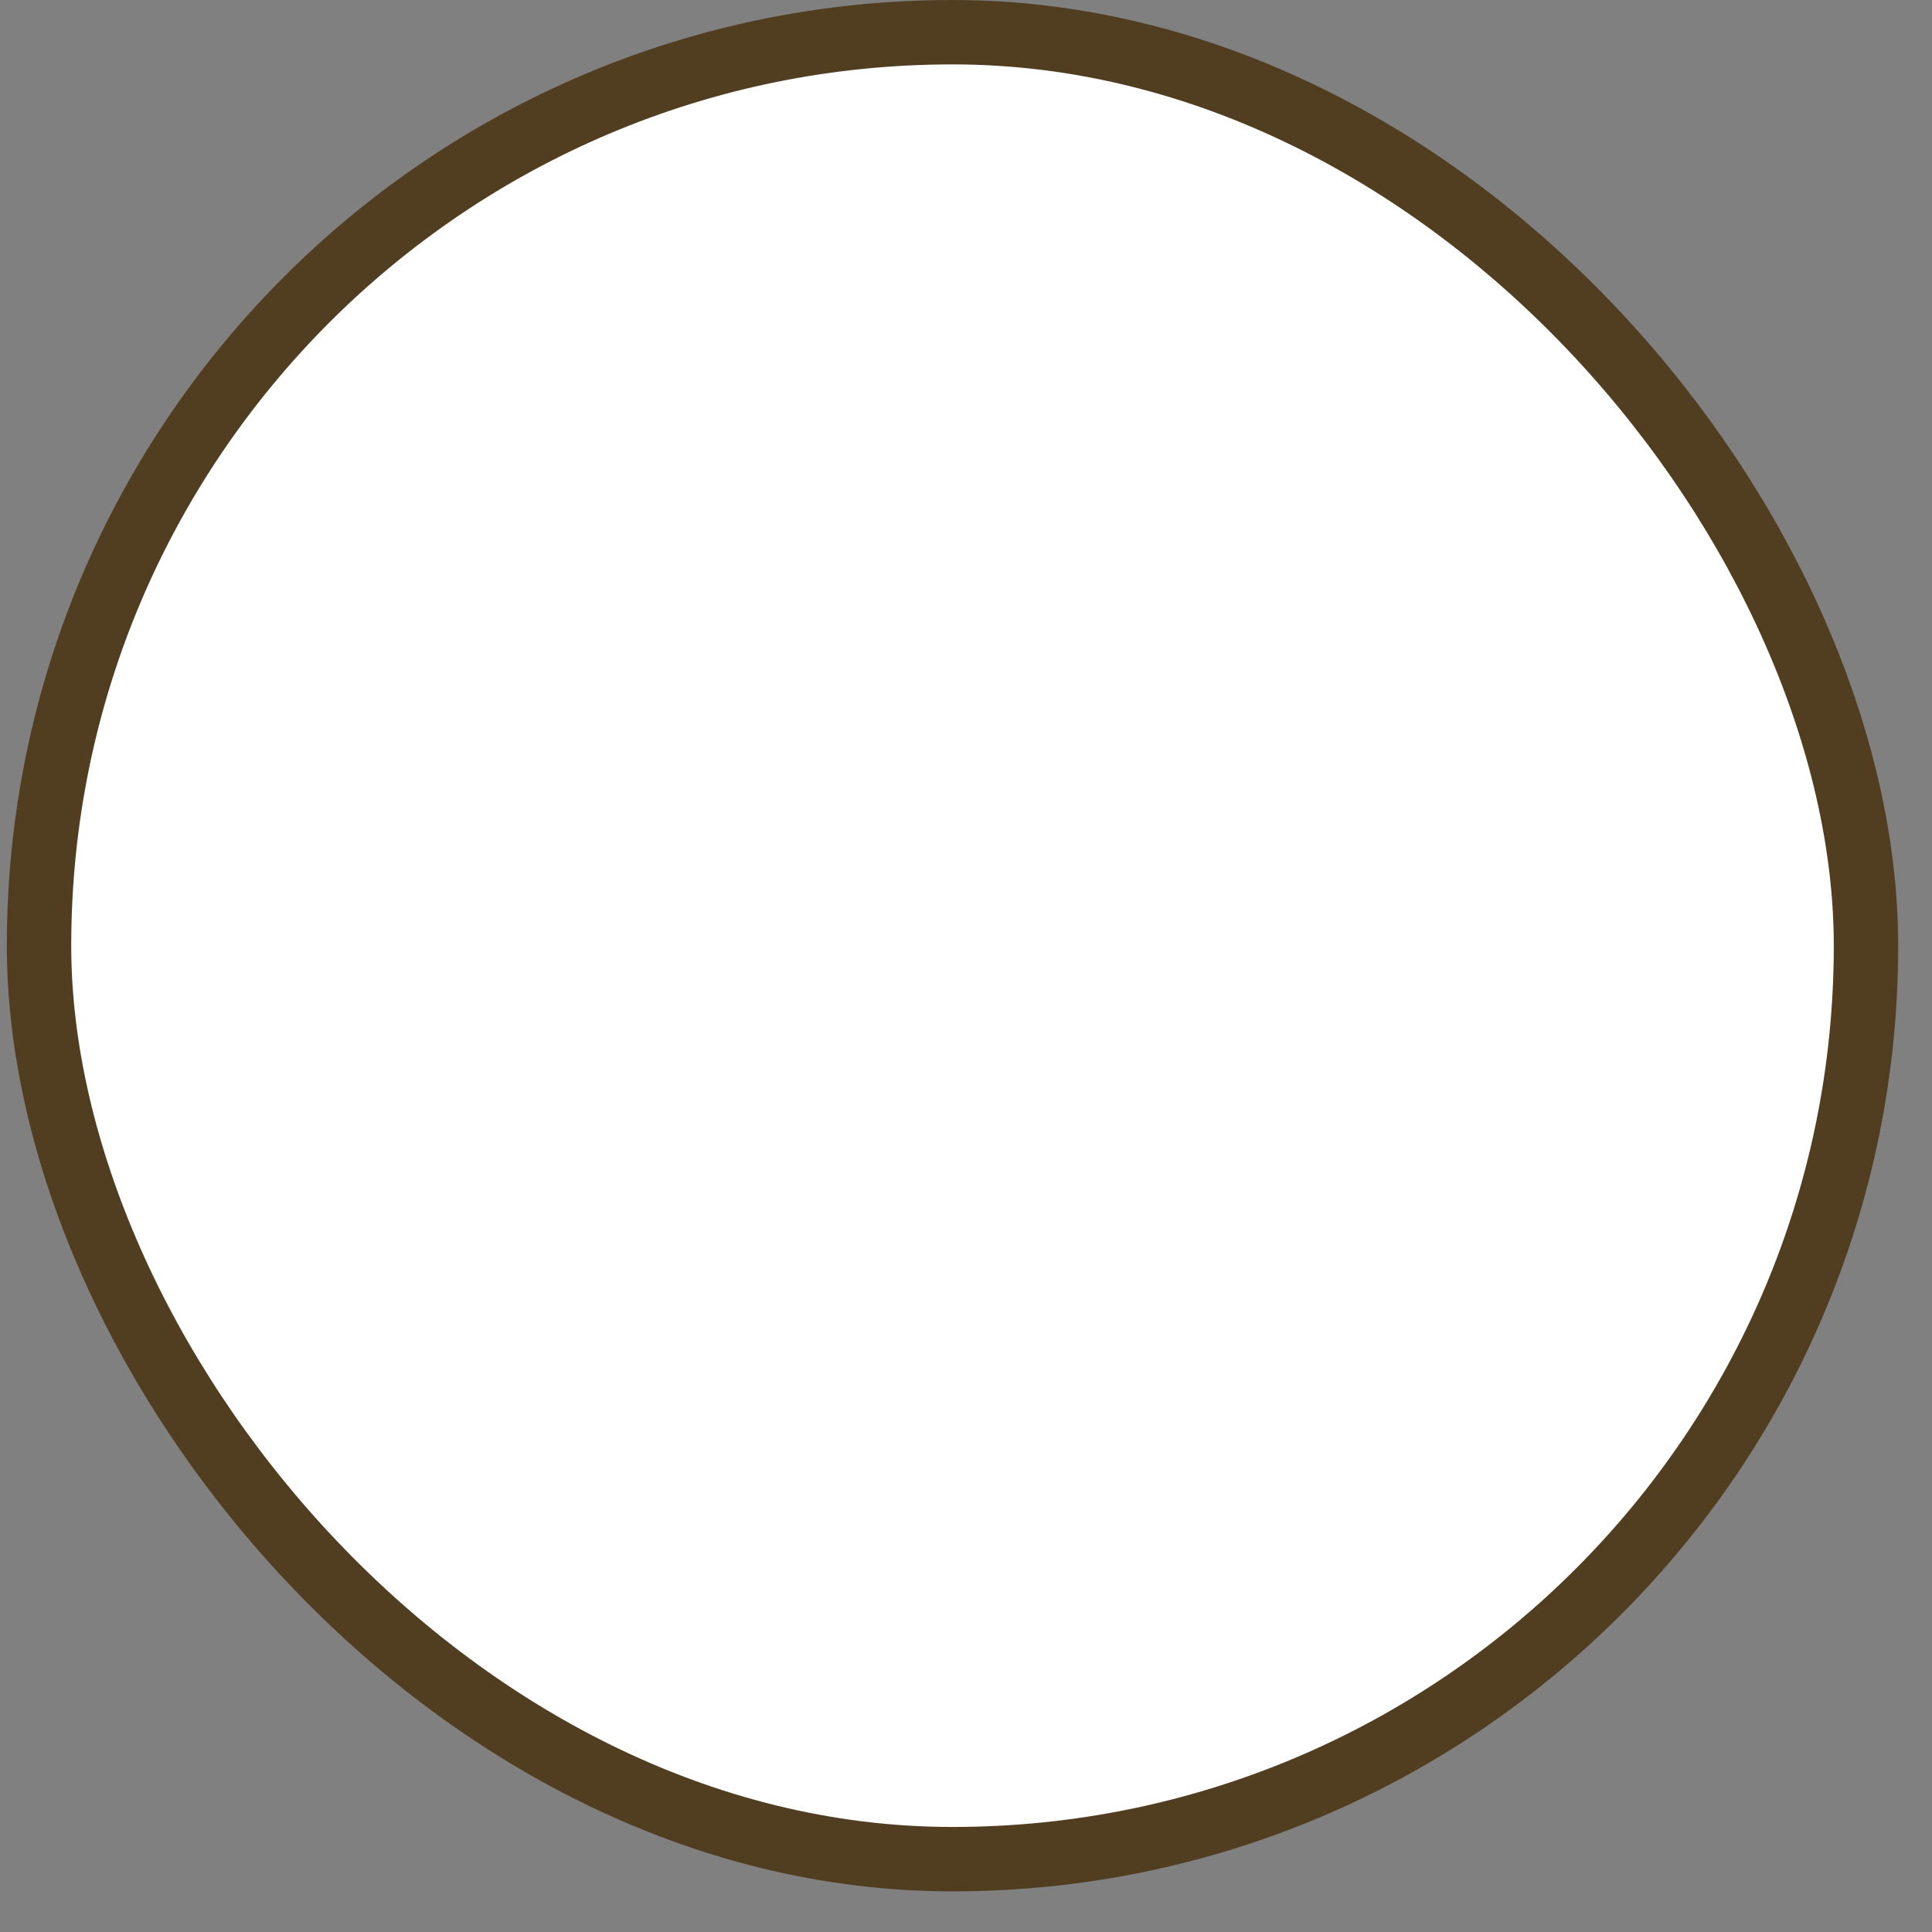 <svg width="30" height="30" viewBox="0 0 30 30" fill="none" xmlns="http://www.w3.org/2000/svg">
<rect x="0" y="0" width="30" height="30" fill="#808080" stroke="none"/>
<rect x="0.606" y="0.5" width="28.369" height="28.369" rx="14.184" fill="white" stroke="#513E21"/>
</svg>
